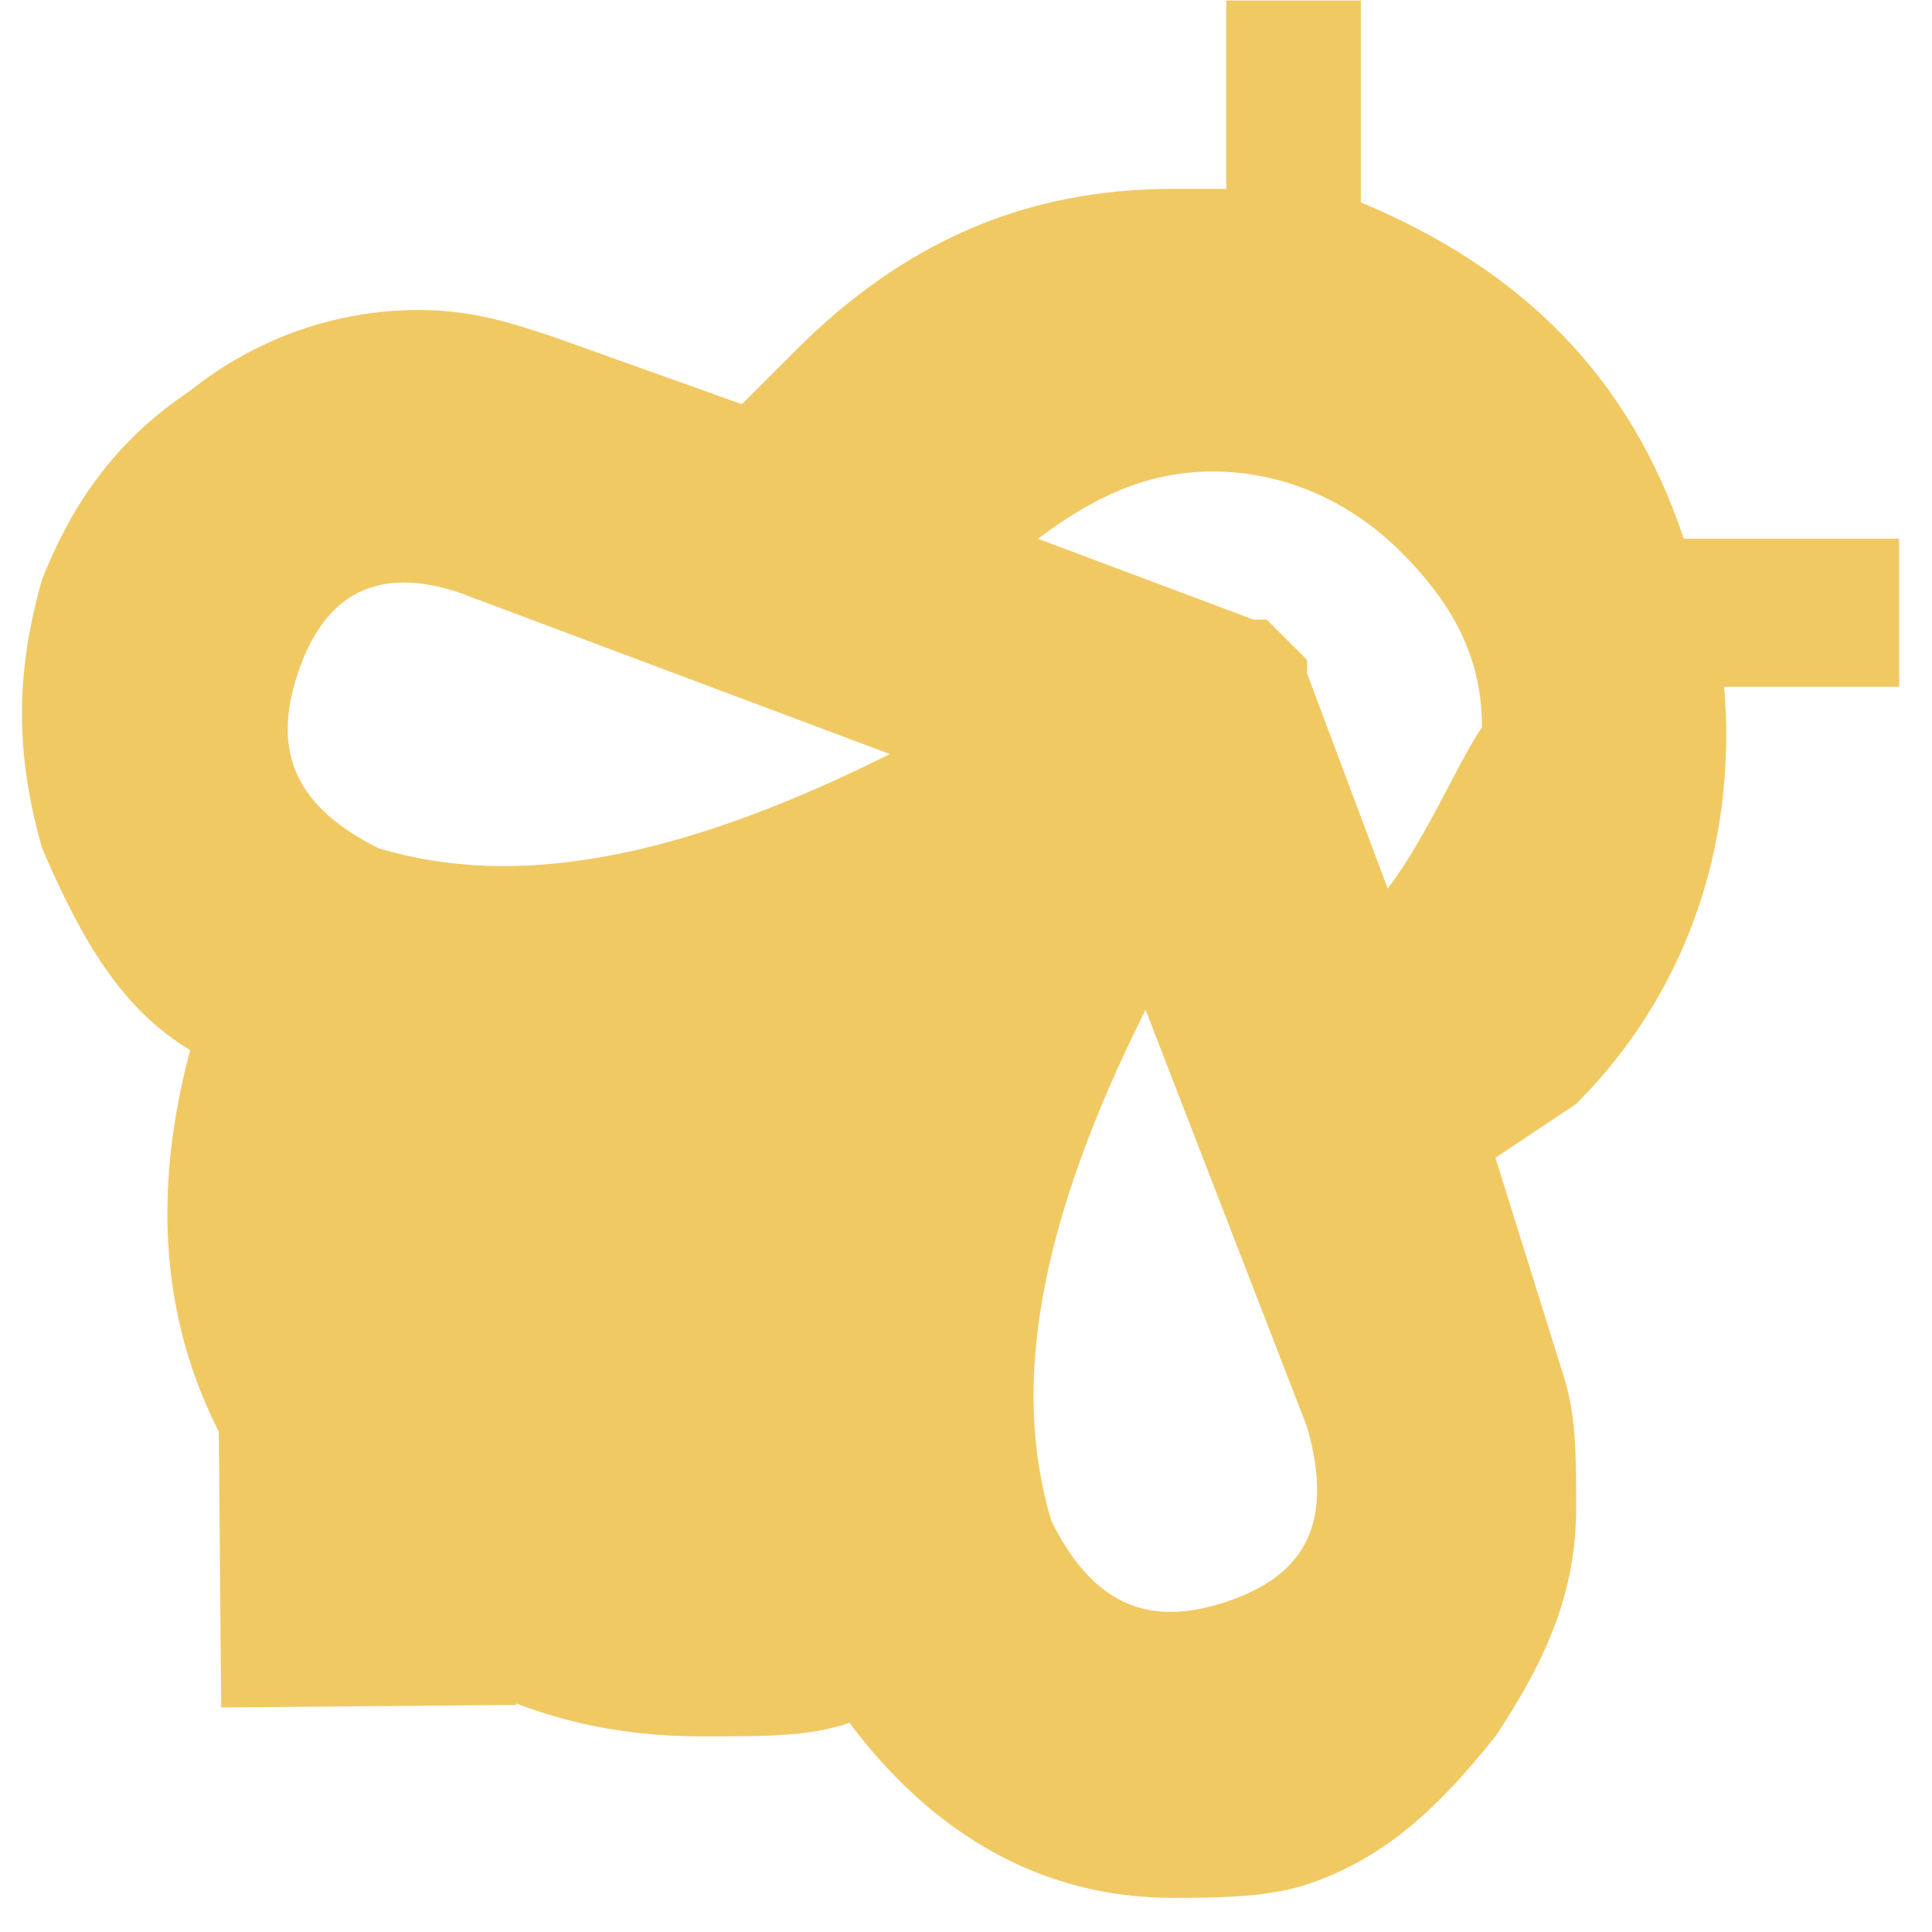 <svg width="44" height="44" viewBox="0 0 44 44" fill="none" xmlns="http://www.w3.org/2000/svg">
<g id="Group 1">
<path id="Vector" d="M38.347 12.27C37.122 8.593 34.67 6.141 30.992 4.609V0.012H27.928V4.302H26.702C23.331 4.302 20.573 5.528 18.121 7.98L16.895 9.205L12.605 7.673C11.686 7.367 10.766 7.06 9.54 7.06C7.702 7.06 5.863 7.673 4.331 8.899C2.492 10.125 1.573 11.657 0.96 13.189C0.347 15.335 0.347 17.173 0.96 19.319C1.879 21.464 2.798 22.996 4.331 23.915C3.105 28.512 4.024 32.496 7.395 35.867C9.847 38.319 12.605 39.545 15.976 39.545C17.508 39.545 18.428 39.545 19.347 39.238C21.186 41.69 23.637 43.222 26.702 43.222C27.622 43.222 28.847 43.222 29.767 42.916C31.605 42.303 32.831 41.077 34.057 39.545C35.283 37.706 35.896 36.174 35.896 34.335C35.896 33.109 35.896 32.19 35.589 31.27L34.057 26.367L35.896 25.141C38.347 22.69 39.573 19.319 39.267 15.641H43.251V12.27H38.347ZM8.621 19.319C6.782 18.399 6.169 17.173 6.782 15.335C7.395 13.496 8.621 12.883 10.46 13.496L20.267 17.173C15.363 19.625 11.686 20.238 8.621 19.319ZM27.928 36.48C26.089 37.093 24.863 36.48 23.944 34.641C23.025 31.577 23.637 27.899 26.089 22.996L29.767 32.496C30.38 34.641 29.767 35.867 27.928 36.48ZM31.605 20.238L29.767 15.335V15.028L28.847 14.109H28.541L23.637 12.27C24.863 11.351 26.089 10.738 27.622 10.738C29.154 10.738 30.686 11.351 31.912 12.576C33.138 13.802 33.751 15.028 33.751 16.56C33.138 17.48 32.525 19.012 31.605 20.238Z" fill="#F1C963"/>
<rect id="Rectangle 5" x="4.98" y="32.164" width="6.722" height="6.722" transform="rotate(-0.487 4.98 32.164)" fill="#F1C963"/>
</g>
</svg>
